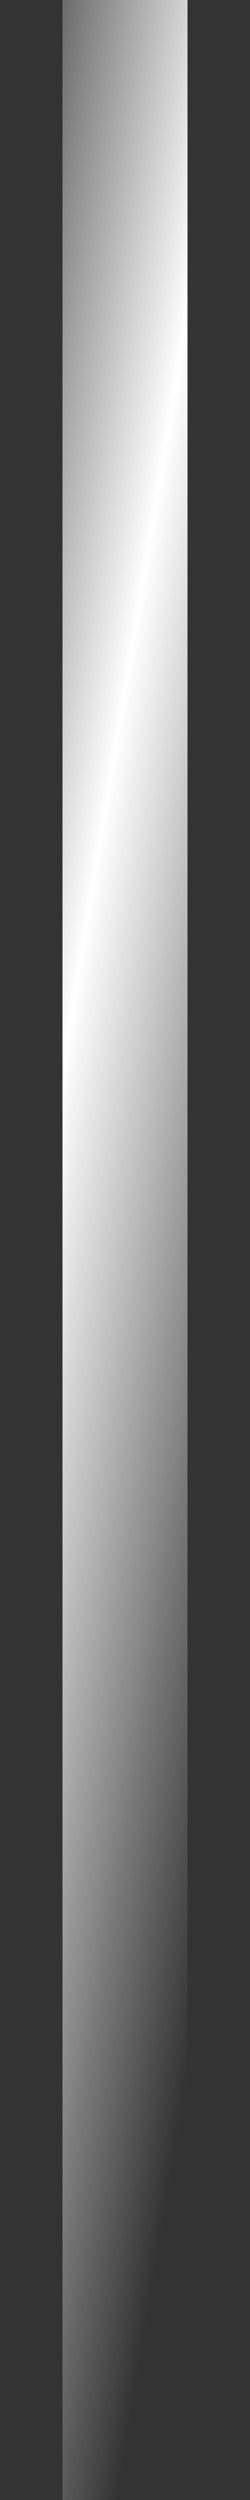<svg width="2" height="20" viewBox="0 0 2 20" fill="none" xmlns="http://www.w3.org/2000/svg">
<rect x="0" y="0" width="2" height="20" fill="#333333" stroke="none"/>
<path d="M1 20L1 -7.45058e-07" stroke="url(#paint0_linear_289_4419)"/>
<defs>
<linearGradient id="paint0_linear_289_4419" x1="8.44647e-07" y1="-0.056" x2="4.121" y2="0.623" gradientUnits="userSpaceOnUse">
<stop stop-color="white" stop-opacity="0"/>
<stop offset="0.455" stop-color="white"/>
<stop offset="1" stop-color="white" stop-opacity="0"/>
</linearGradient>
</defs>
</svg>
